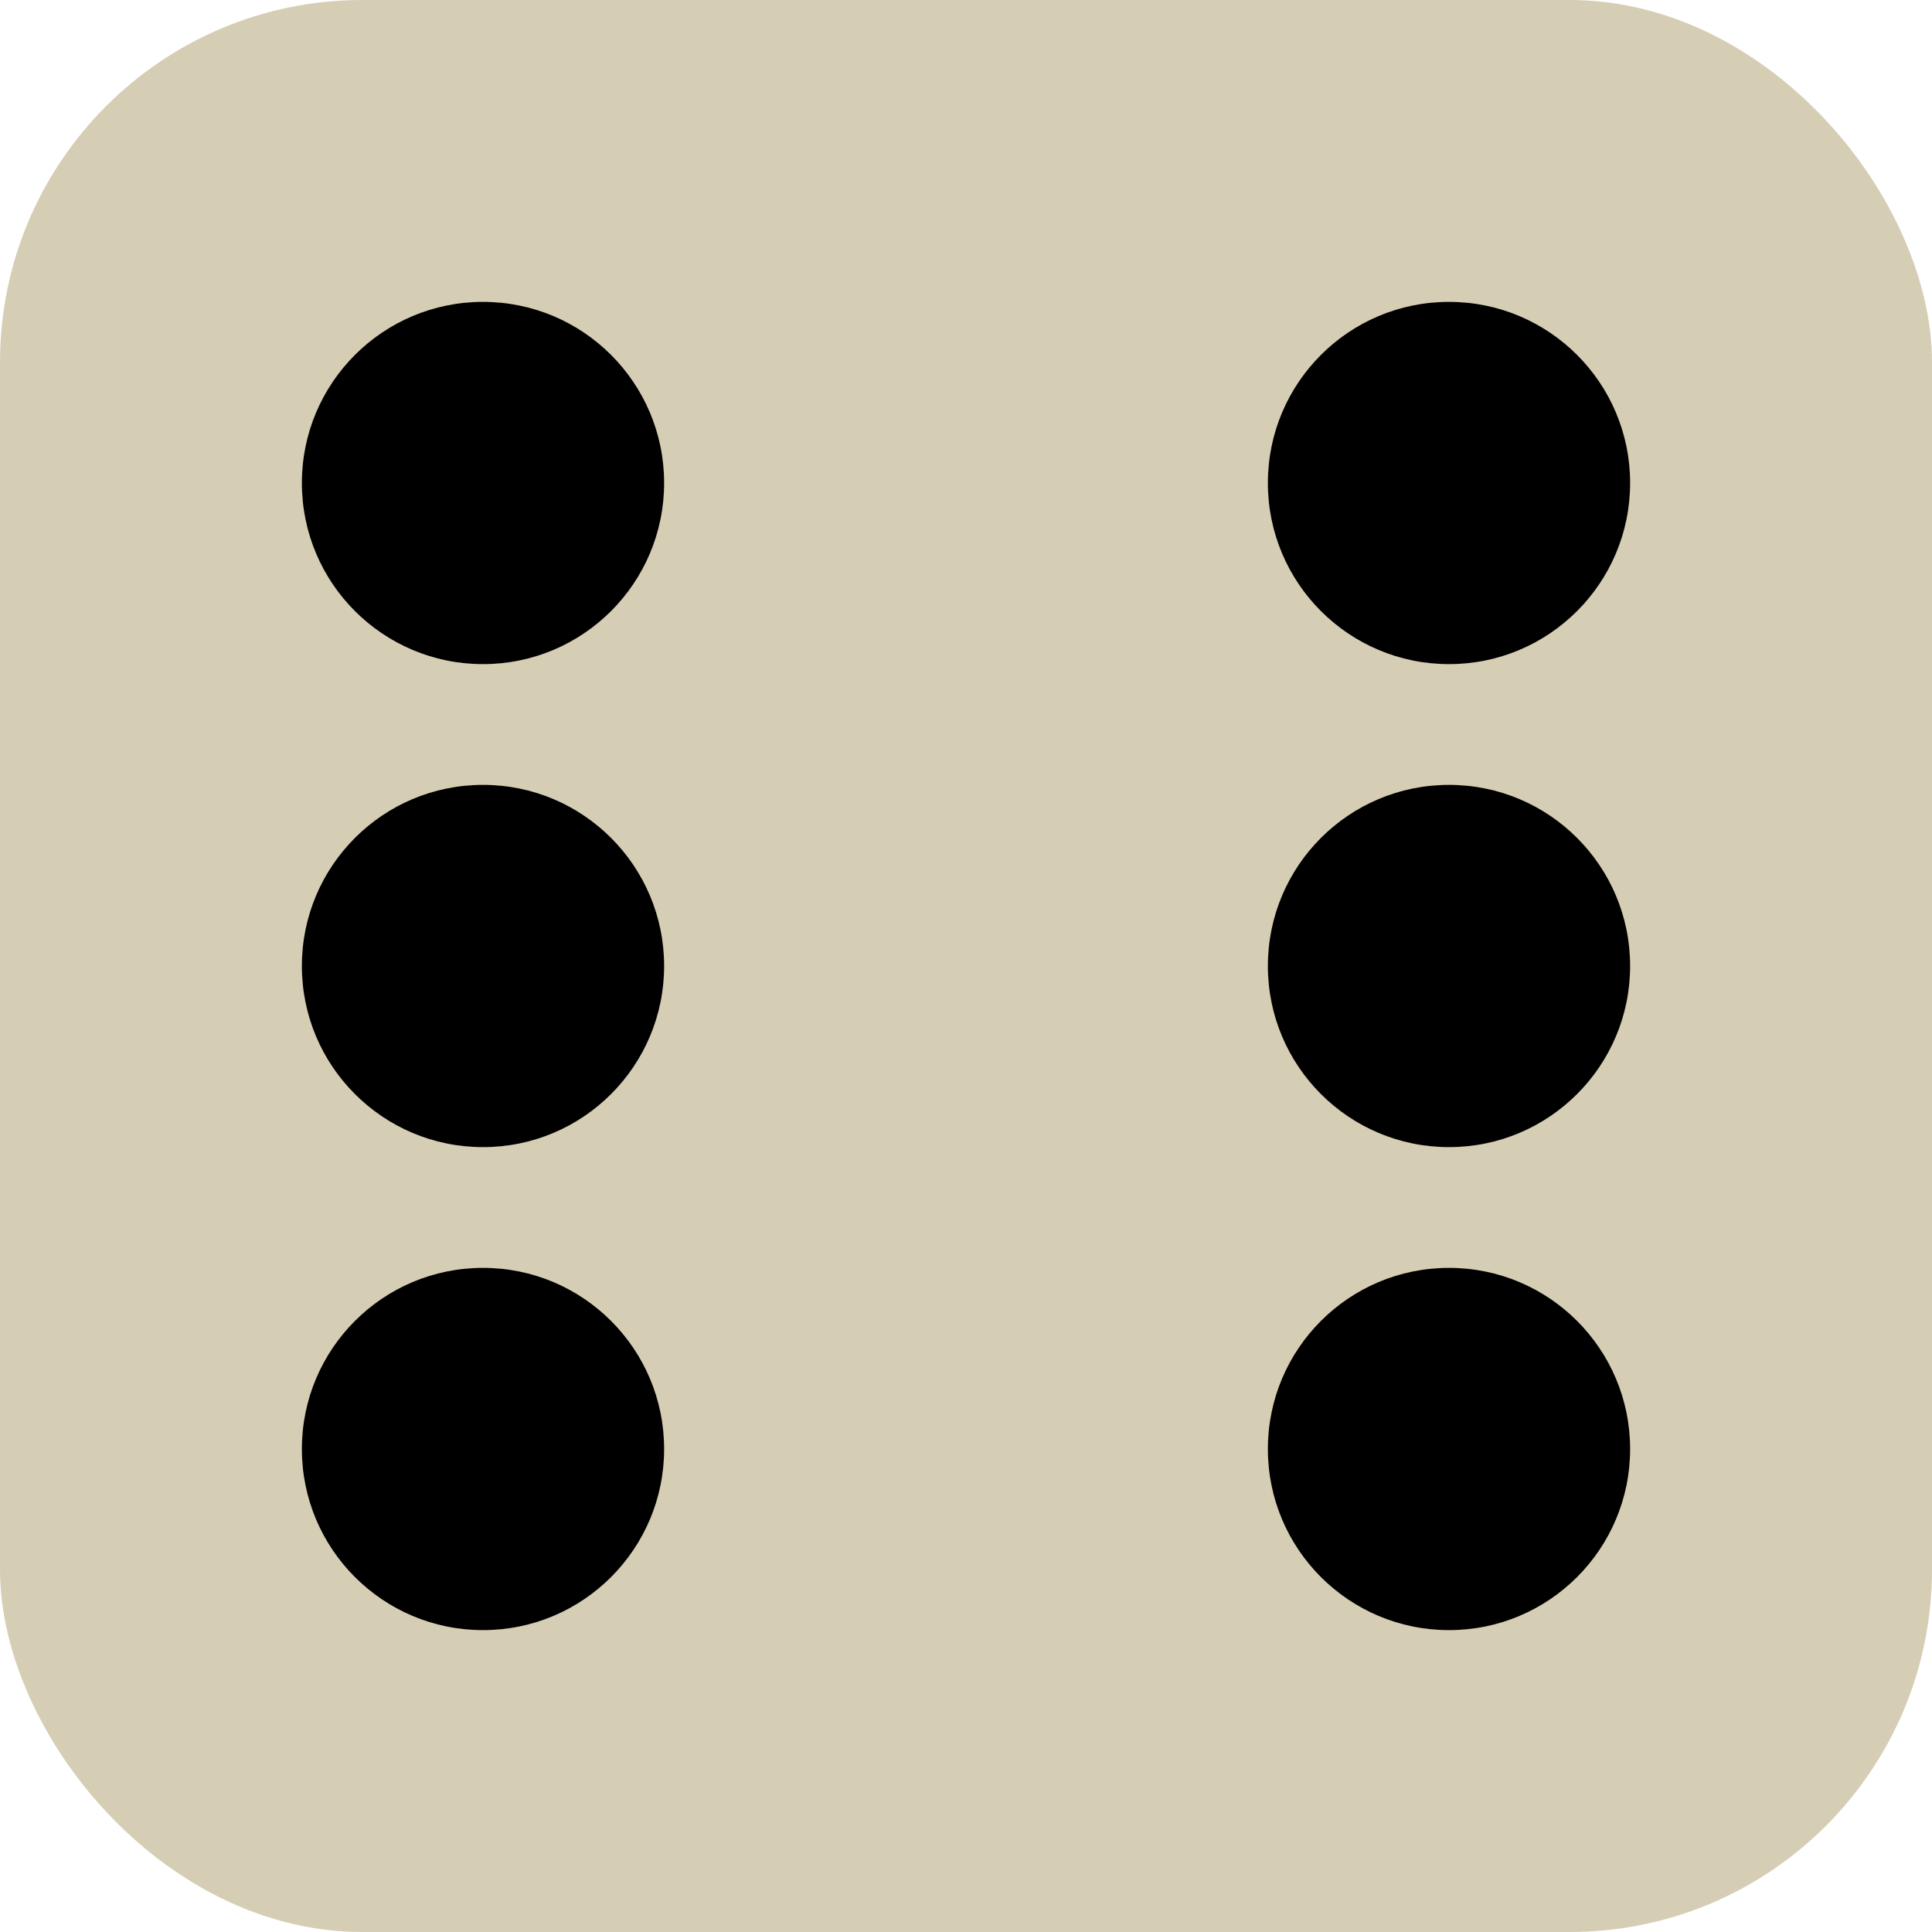 <svg width="32" height="32" viewBox="0 0 32 32" fill="none" xmlns="http://www.w3.org/2000/svg">
<rect width="32" height="32" rx="6" fill="#D6CEB4"/>
<circle cx="8" cy="8" r="3" fill="black"/>
<circle cx="24" cy="8" r="3" fill="black"/>
<circle cx="8" cy="16" r="3" fill="black"/>
<circle cx="24" cy="16" r="3" fill="black"/>
<circle cx="8" cy="24" r="3" fill="black"/>
<circle cx="24" cy="24" r="3" fill="black"/>
</svg>
